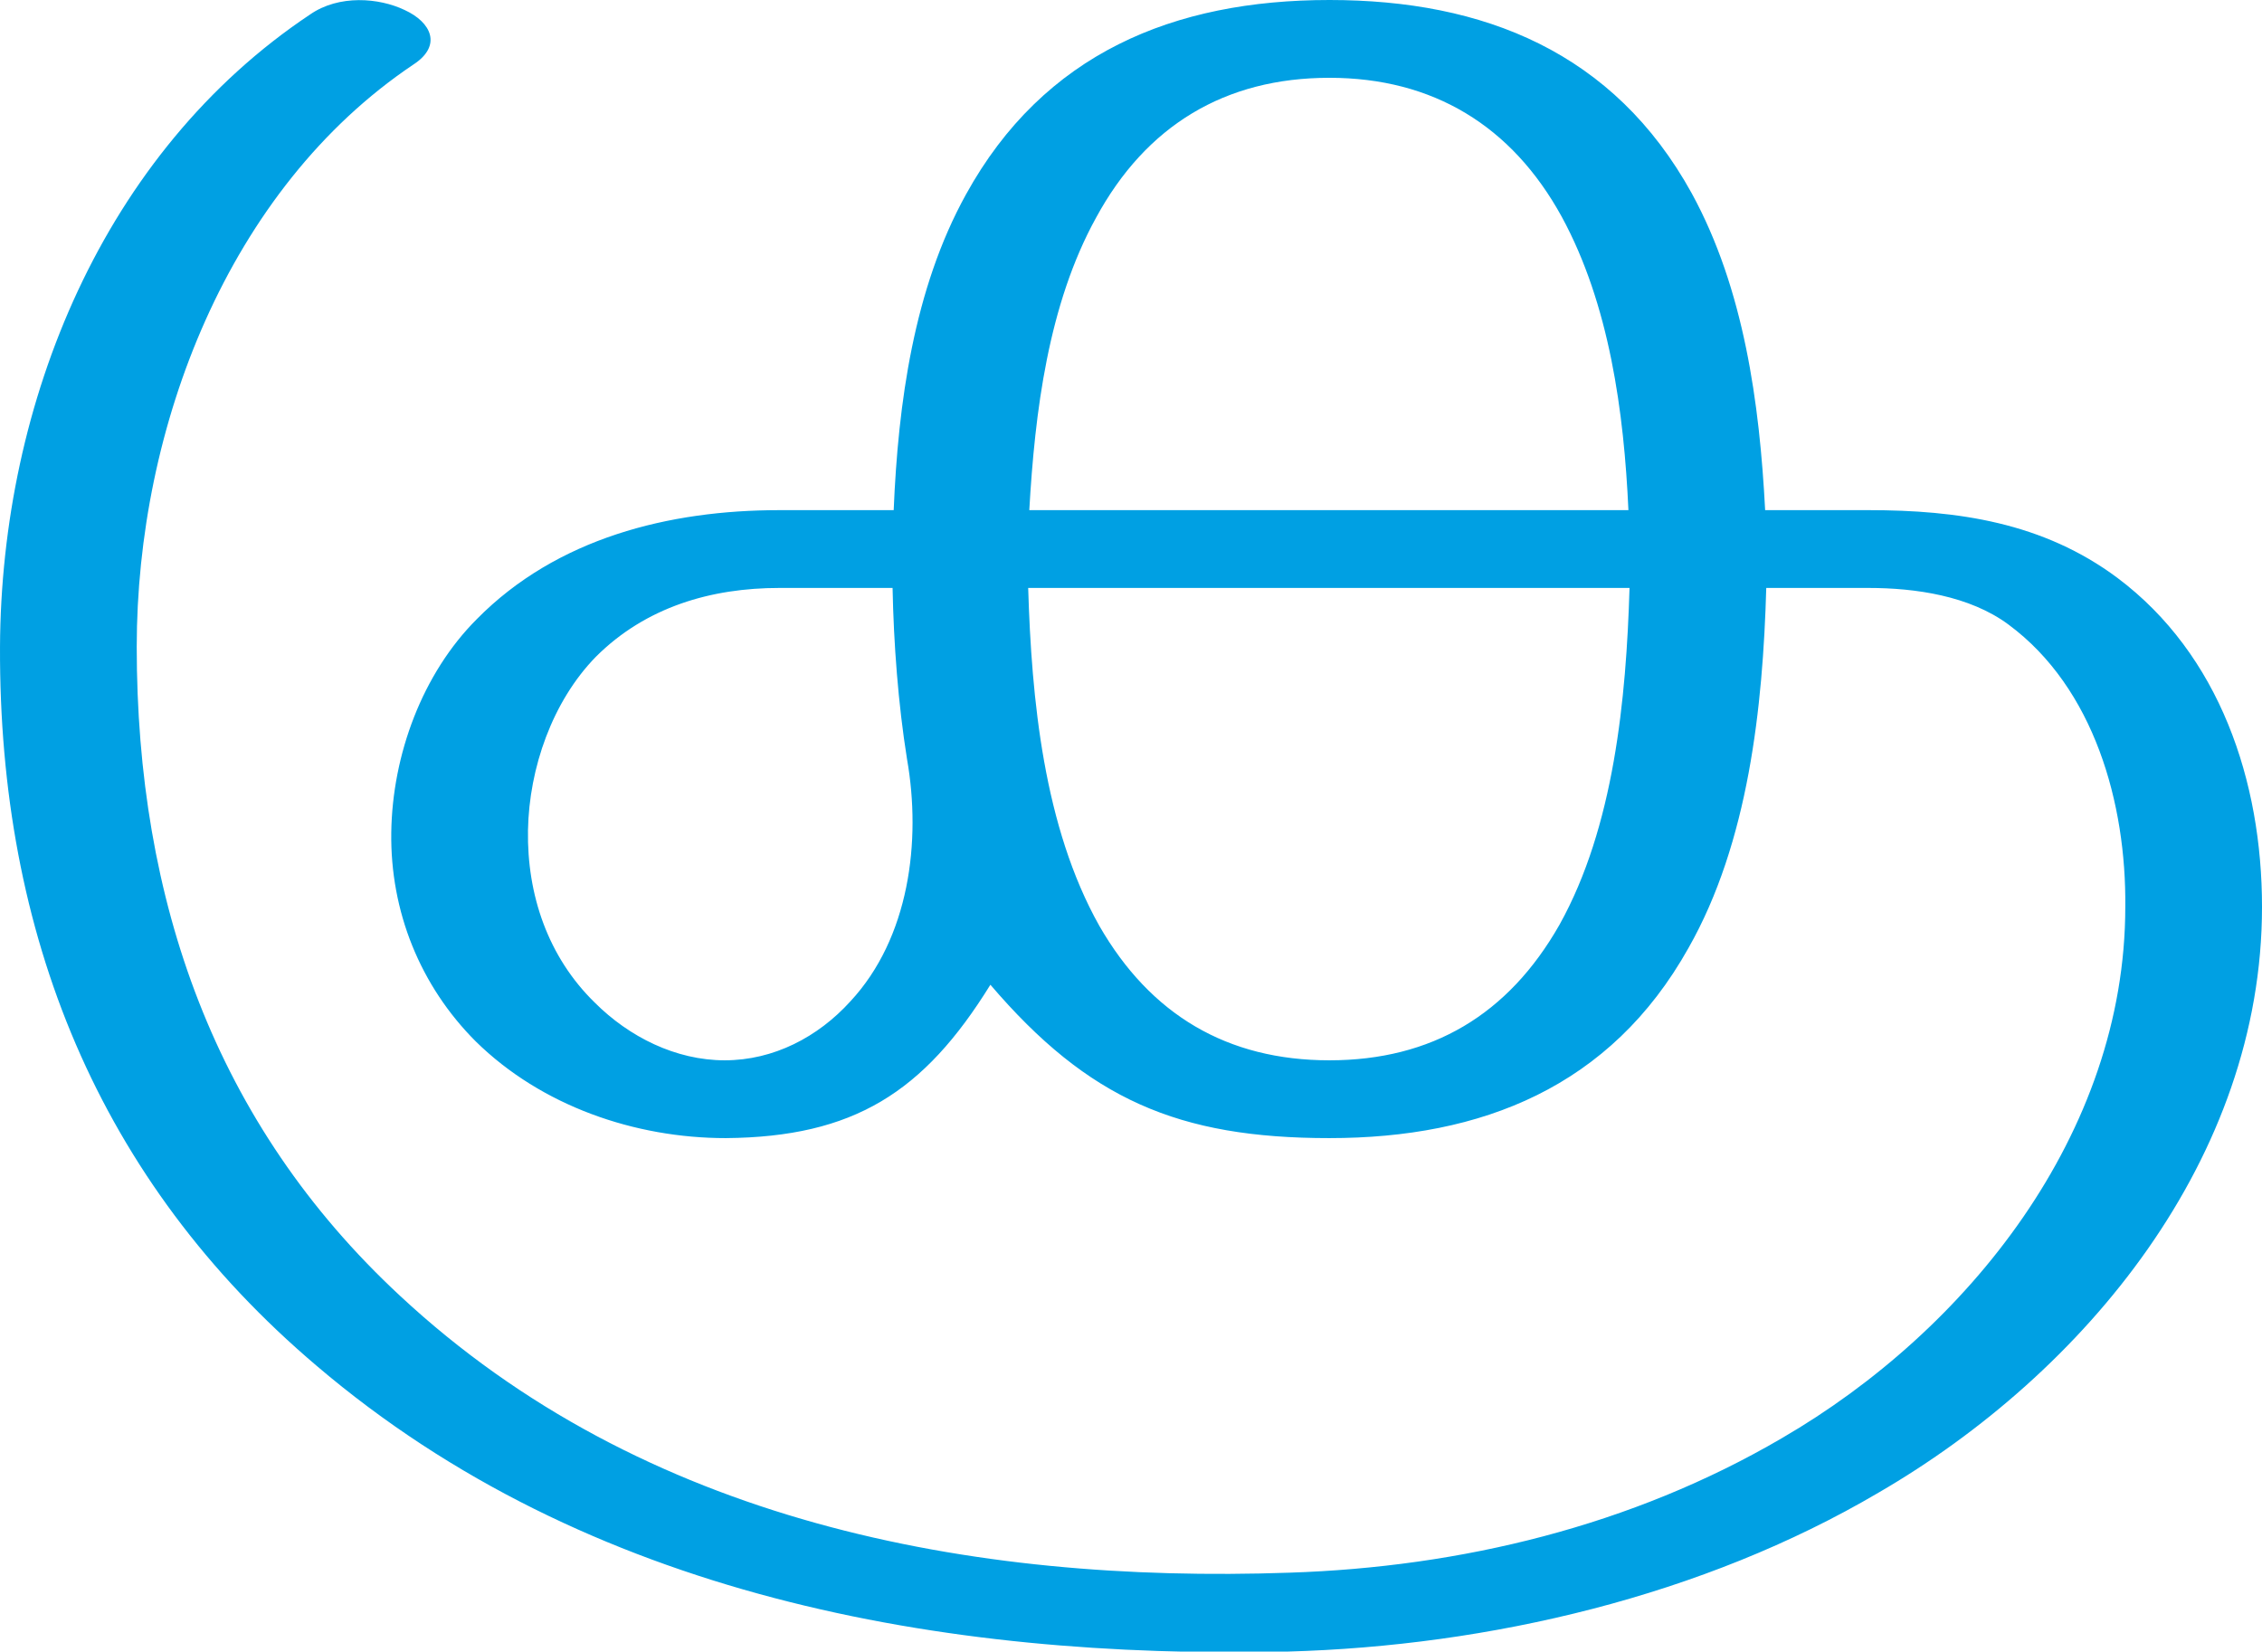 <?xml version="1.0" encoding="UTF-8"?>
<!DOCTYPE svg PUBLIC "-//W3C//DTD SVG 1.1//EN" "http://www.w3.org/Graphics/SVG/1.1/DTD/svg11.dtd">
<!-- Creator: CorelDRAW X8 -->
<svg xmlns="http://www.w3.org/2000/svg" xml:space="preserve" width="2035px" height="1486px" version="1.1" style="shape-rendering:geometricPrecision; text-rendering:geometricPrecision; image-rendering:optimizeQuality; fill-rule:evenodd; clip-rule:evenodd"
viewBox="0 0 2035 1486"
 xmlns:xlink="http://www.w3.org/1999/xlink">
 <defs>
  <style type="text/css">
   <![CDATA[
    .fil0 {fill:#00A0E3;fill-rule:nonzero}
   ]]>
  </style>
 </defs>
 <g id="Layer_x0020_1">
  <path class="fil0" d="M1196 0c-140,0 -257,48 -327,175 -47,85 -61,188 -65,284l-103 0c-99,0 -200,25 -272,98 -49,49 -76,122 -77,192 -1,71 26,138 76,188 59,58 143,87 225,87 115,-1 178,-41 238,-138 88,103 169,138 305,138 137,0 253,-46 323,-171 54,-95 67,-217 70,-324l92 0c42,0 91,7 126,33 77,57 106,161 105,254 0,204 -142,381 -309,478 -135,79 -289,116 -443,121 -287,10 -582,-46 -800,-249 -167,-155 -237,-356 -237,-584 0,-197 82,-412 249,-524 26,-17 16,-38 -8,-49 -23,-11 -59,-14 -85,4 -186,124 -278,349 -279,569 -1,258 88,480 285,647 243,207 563,264 873,257 182,-5 374,-50 532,-143 186,-108 345,-301 345,-527 0,-113 -38,-227 -130,-296 -67,-50 -144,-61 -224,-61l-93 0c-5,-96 -19,-199 -66,-285 -70,-127 -187,-174 -326,-174zm-380 683c13,74 2,161 -51,218 -29,32 -69,53 -113,53 -44,0 -86,-21 -117,-52 -42,-41 -61,-97 -60,-155 1,-56 22,-116 61,-156 45,-45 104,-62 165,-62l102 0c1,50 5,104 13,154zm650 -154c-3,100 -14,215 -63,303 -46,81 -115,122 -207,122 -92,0 -161,-41 -207,-121 -50,-89 -61,-204 -64,-304l541 0zm-540 -70c5,-88 17,-185 60,-263 45,-83 116,-126 210,-126 93,0 164,43 209,125 43,79 56,176 60,264l-539 0z"/>
 </g>
</svg>
